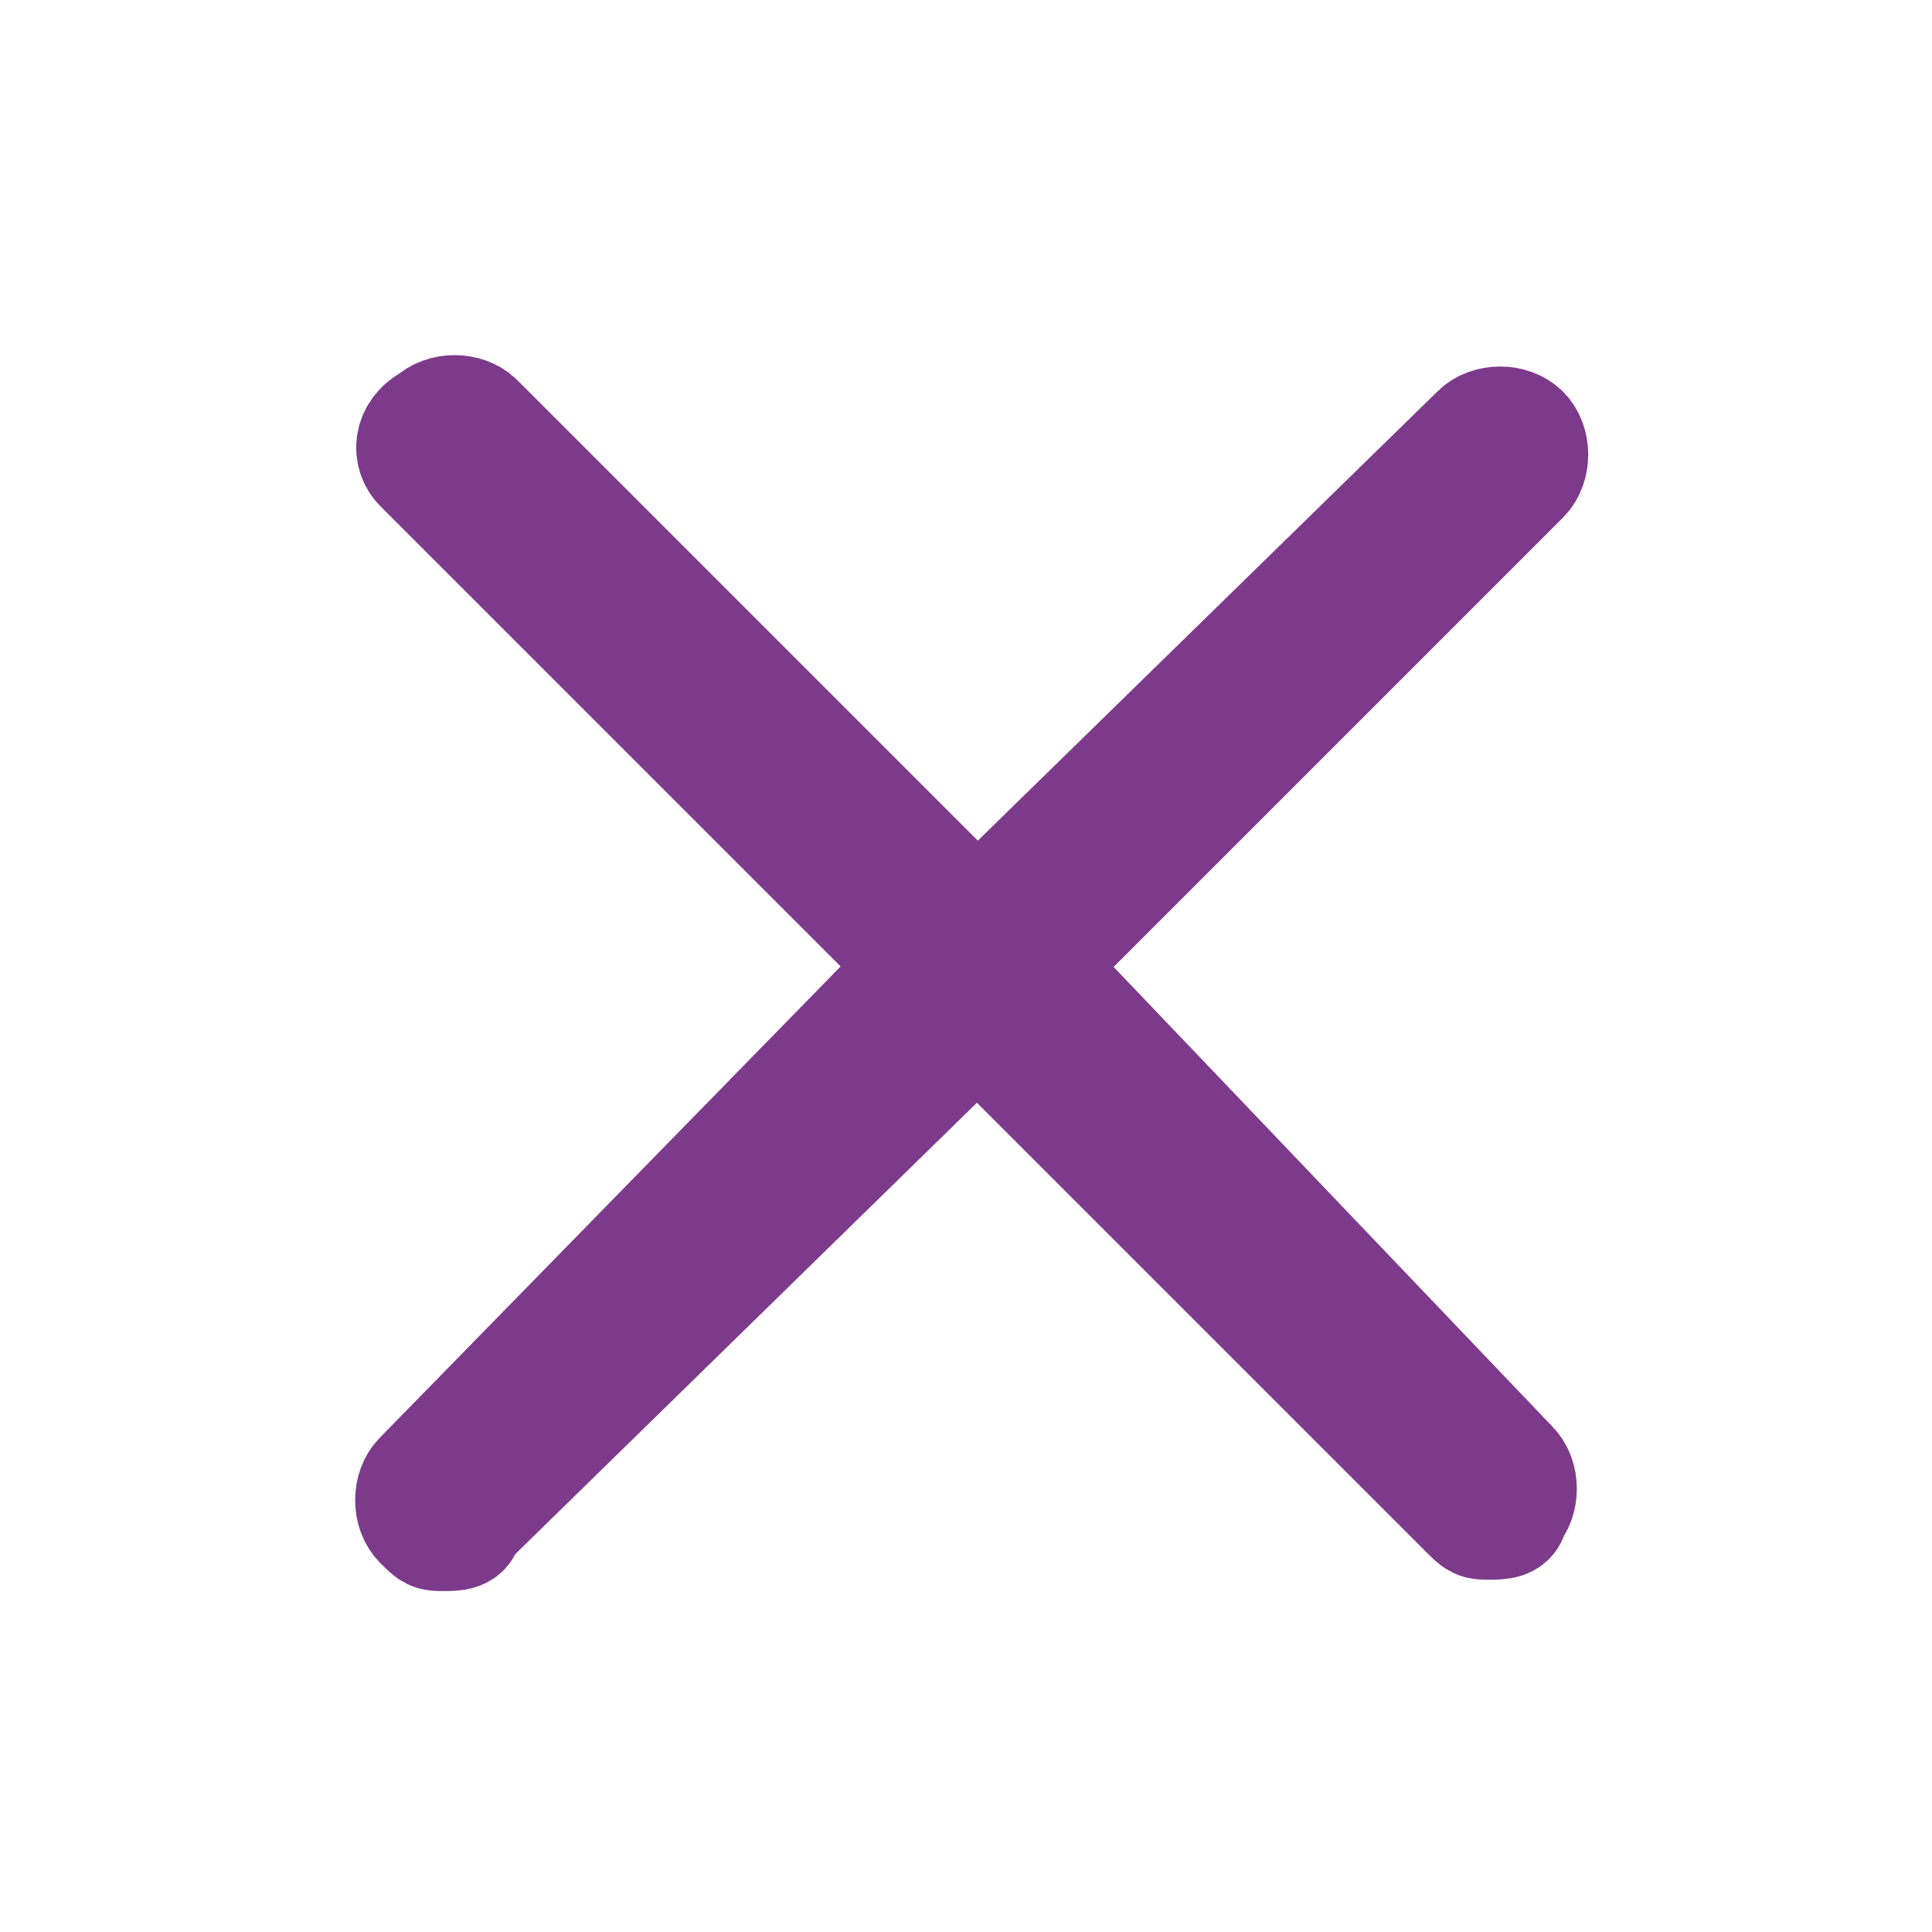 <?xml version="1.0" encoding="utf-8"?>
<!-- Generator: Adobe Illustrator 21.0.0, SVG Export Plug-In . SVG Version: 6.00 Build 0)  -->
<svg version="1.1" id="Calque_1" xmlns="http://www.w3.org/2000/svg" xmlns:xlink="http://www.w3.org/1999/xlink" x="0px" y="0px"
	 width="17px" height="17px" viewBox="0 0 17 17" style="enable-background:new 0 0 17 17;" xml:space="preserve">
<style type="text/css">
	.st0{fill:#7D3A8B;stroke:#7D3A8B;stroke-miterlimit:10;***REMOVED***
	path:hover {
		opacity:0.5
	***REMOVED***
</style>
<path class="st0" d="M13.4,3.8c-0.1-0.1-0.3-0.1-0.4,0L8.6,8.1L4.2,3.7c-0.1-0.1-0.3-0.1-0.4,0C3.6,3.8,3.6,4,3.7,4.1l4.4,4.4
	L3.7,13c-0.1,0.1-0.1,0.3,0,0.4c0.1,0.1,0.1,0.1,0.2,0.1c0.1,0,0.2,0,0.2-0.1L8.6,9l4.3,4.3c0.1,0.1,0.1,0.1,0.2,0.1
	c0.1,0,0.2,0,0.2-0.1c0.1-0.1,0.1-0.3,0-0.4L9.1,8.5l4.3-4.3C13.5,4.1,13.5,3.9,13.4,3.8z"/>
</svg>

